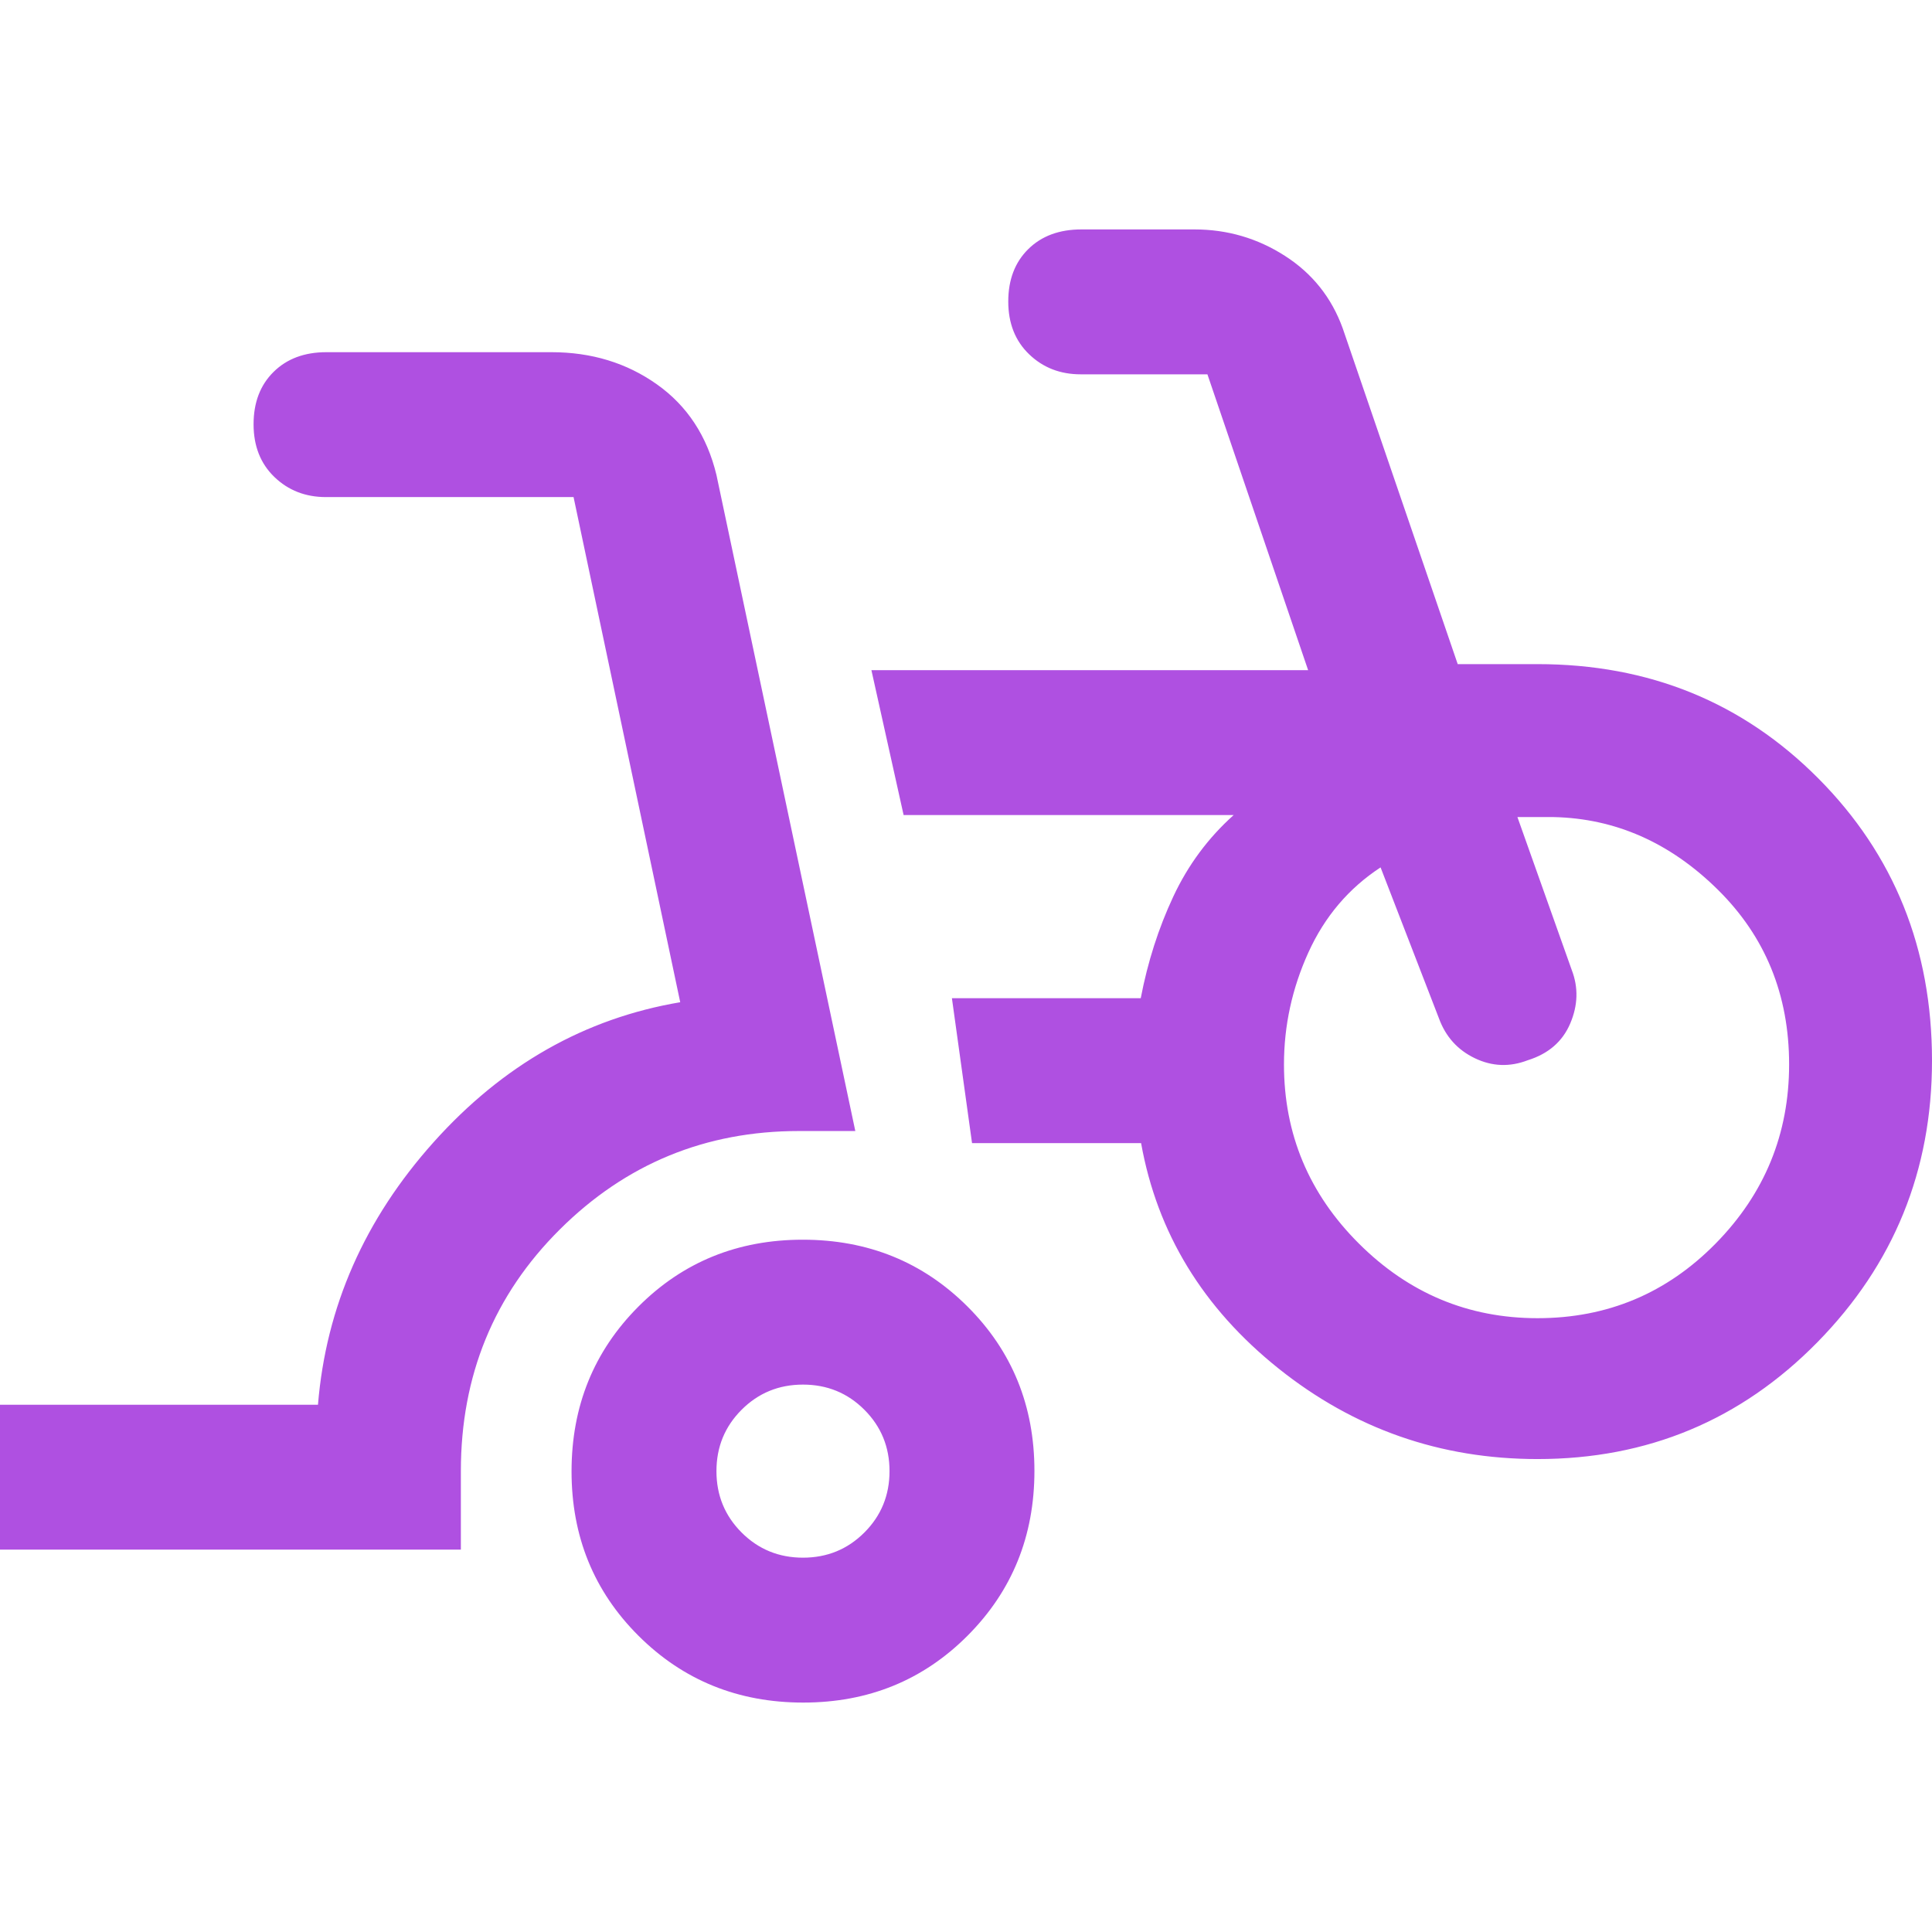 <svg xmlns="http://www.w3.org/2000/svg" height="48" viewBox="0 -960 960 960" width="48"><path fill="rgb(175, 80, 225)" d="M0-190v-72h158q6-73 57.5-130.5T338-462l-53-251H162q-15.3 0-25.65-9.98-10.35-9.97-10.35-26.2 0-16.22 9.93-26.02 9.92-9.8 26.2-9.8H274q29.88 0 52.44 16T356-724l69 326h-28q-69.65 0-118.83 48.91Q229-300.17 229-229v39H0Zm399.12 76q-48.54 0-81.83-33.17Q284-180.35 284-228.88q0-48.54 33.17-81.83Q350.35-344 398.88-344q48.54 0 81.83 33.17Q514-277.65 514-229.12q0 48.54-33.17 81.83Q447.65-114 399.12-114Zm-.12-72q18 0 30.5-12.5T442-229q0-18-12.5-30.5T399-272q-18 0-30.5 12.5T356-229q0 18 12.5 30.5T399-186Zm365-49q-72.4 0-128.7-45Q579-325 567-392h-84l-10-72h93.83Q572-491 583-514.5q11-23.5 30-40.5H449l-16-72h217l-50.04-147H537q-15.3 0-25.65-9.98-10.35-9.97-10.35-26.2 0-16.22 9.92-26.02 9.93-9.8 26.4-9.8h56.19q24.49 0 44.94 13.12 20.45 13.11 28.74 36.02L724.33-630H764q83.02 0 139.51 56.78Q960-516.43 960-433q0 82-57 140t-139 58Zm0-70q52.03 0 88.51-37.11 36.49-37.12 36.49-89Q889-483 853.5-518T772-554h-18l27 76q5 13-.74 26.51-5.73 13.52-21.13 18.32-13.43 5.17-26.28-1Q720-440.33 715-454l-29-75q-23.76 15.57-35.88 42.29Q638-460 638-431.08q0 51.87 37.2 88.97Q712.4-305 764-305Zm-365 76Zm364-200Z"/></svg>
